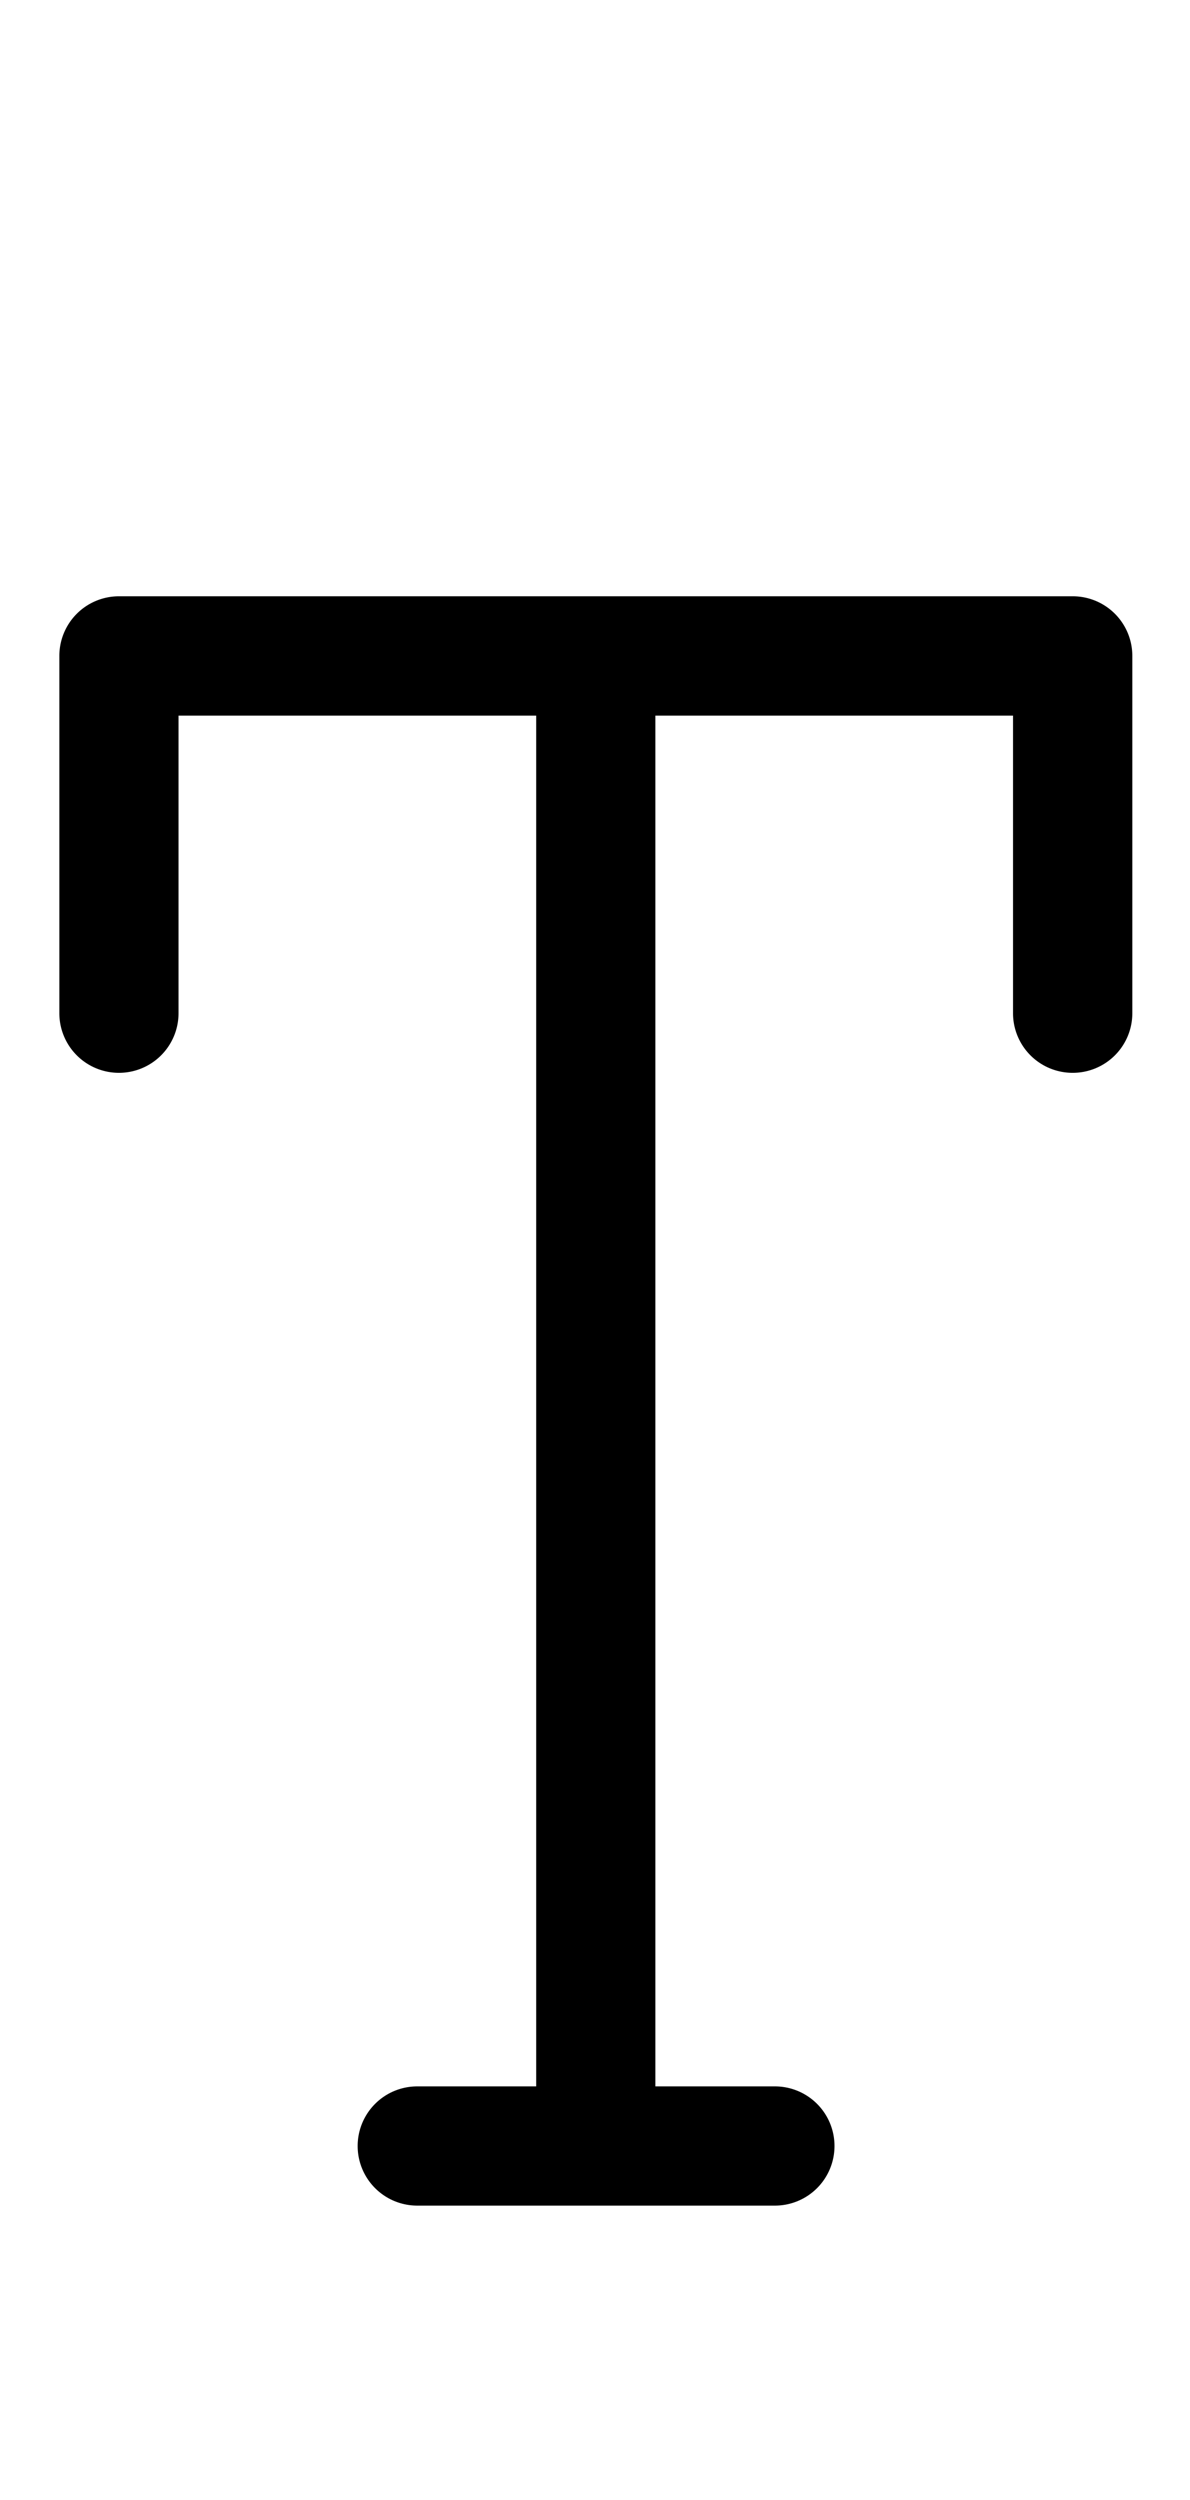 <?xml version="1.0" encoding="UTF-8" standalone="no"?>
<!-- Created with Inkscape (http://www.inkscape.org/) -->

<svg
   width="20"
   height="42"
   viewBox="0 0 5.292 11.113"
   version="1.1"
   id="svg5"
   sodipodi:docname="T.svg"
   inkscape:version="1.1.1 (3bf5ae0d25, 2021-09-20)"
   xmlns:inkscape="http://www.inkscape.org/namespaces/inkscape"
   xmlns:sodipodi="http://sodipodi.sourceforge.net/DTD/sodipodi-0.dtd"
   xmlns="http://www.w3.org/2000/svg"
   xmlns:svg="http://www.w3.org/2000/svg">
  <sodipodi:namedview
     id="namedview7"
     pagecolor="#ffffff"
     bordercolor="#666666"
     borderopacity="1.0"
     inkscape:pageshadow="2"
     inkscape:pageopacity="0.0"
     inkscape:pagecheckerboard="0"
     inkscape:document-units="mm"
     showgrid="false"
     units="px"
     width="32px"
     showguides="true"
     inkscape:guide-bbox="true"
     inkscape:zoom="22.627417"
     inkscape:cx="5.2370096"
     inkscape:cy="22.207572"
     inkscape:window-width="1889"
     inkscape:window-height="1058"
     inkscape:window-x="31"
     inkscape:window-y="0"
     inkscape:window-maximized="1"
     inkscape:current-layer="layer1">
    <sodipodi:guide
       position="0.265,2.91"
       orientation="0,1"
       id="guide900"
       inkscape:label=""
       inkscape:locked="false"
       inkscape:color="rgb(0,0,255)" />
    <sodipodi:guide
       position="0.265,1.588"
       orientation="0,1"
       id="guide902"
       inkscape:label=""
       inkscape:locked="false"
       inkscape:color="rgb(0,0,255)" />
    <sodipodi:guide
       position="0.265,8.202"
       orientation="0,1"
       id="guide904"
       inkscape:label=""
       inkscape:locked="false"
       inkscape:color="rgb(0,0,255)" />
    <sodipodi:guide
       position="0.265,9.525"
       orientation="0,1"
       id="guide906"
       inkscape:label=""
       inkscape:locked="false"
       inkscape:color="rgb(0,0,255)" />
    <sodipodi:guide
       position="0.265,5.821"
       orientation="0,1"
       id="guide908"
       inkscape:label=""
       inkscape:locked="false"
       inkscape:color="rgb(0,0,255)" />
    <sodipodi:guide
       position="0.265,5.027"
       orientation="0,1"
       id="guide910"
       inkscape:label=""
       inkscape:locked="false"
       inkscape:color="rgb(0,0,255)" />
    <sodipodi:guide
       position="0.751,8.467"
       orientation="0,1"
       id="guide2443"
       inkscape:label=""
       inkscape:locked="false"
       inkscape:color="rgb(0,0,255)" />
    <sodipodi:guide
       position="0.265,10.848"
       orientation="-1,0"
       id="guide3539"
       inkscape:label=""
       inkscape:locked="false"
       inkscape:color="rgb(0,0,255)" />
    <sodipodi:guide
       position="0.265,2.646"
       orientation="0,1"
       id="guide8039"
       inkscape:label=""
       inkscape:locked="false"
       inkscape:color="rgb(0,0,255)" />
    <sodipodi:guide
       position="0.529,10.848"
       orientation="-1,0"
       id="guide10061"
       inkscape:label=""
       inkscape:locked="false"
       inkscape:color="rgb(0,0,255)" />
    <sodipodi:guide
       position="0.265,1.852"
       orientation="0,1"
       id="guide19679"
       inkscape:label=""
       inkscape:locked="false"
       inkscape:color="rgb(0,0,255)" />
  </sodipodi:namedview>
  <defs
     id="defs2">
    <inkscape:perspective
       sodipodi:type="inkscape:persp3d"
       inkscape:vp_x="0 : 5.5562505 : 1"
       inkscape:vp_y="0 : 1000 : 0"
       inkscape:vp_z="8.4666682 : 5.5562505 : 1"
       inkscape:persp3d-origin="4.2333343 : 3.704167 : 1"
       id="perspective2796" />
  </defs>
  <g
     inkscape:label="Layer 1"
     inkscape:groupmode="layer"
     id="layer1">
    <path
       id="path39074"
       style="color:#000000;fill:#000000;stroke-width:3.78;stroke-linecap:round;stroke-linejoin:round;-inkscape-stroke:none"
       d="M 2,10.002 A 1,1 0 0 0 0.996,10.998 V 17 A 1,1 0 0 0 2,17.996 1,1 0 0 0 2.996,17 v -4.996 h 6.002 v 22.994 h -2 a 1,1 0 0 0 -0.996,1.004 1,1 0 0 0 0.996,0.996 H 13 A 1,1 0 0 0 14.004,36.002 1,1 0 0 0 13,34.998 H 10.998 V 12.004 H 17 V 17 A 1,1 0 0 0 17.996,17.996 1,1 0 0 0 19.002,17 v -6.002 a 1,1 0 0 0 -1.006,-0.996 h -7.994 z"
       transform="scale(0.265)" />
  </g>
</svg>
